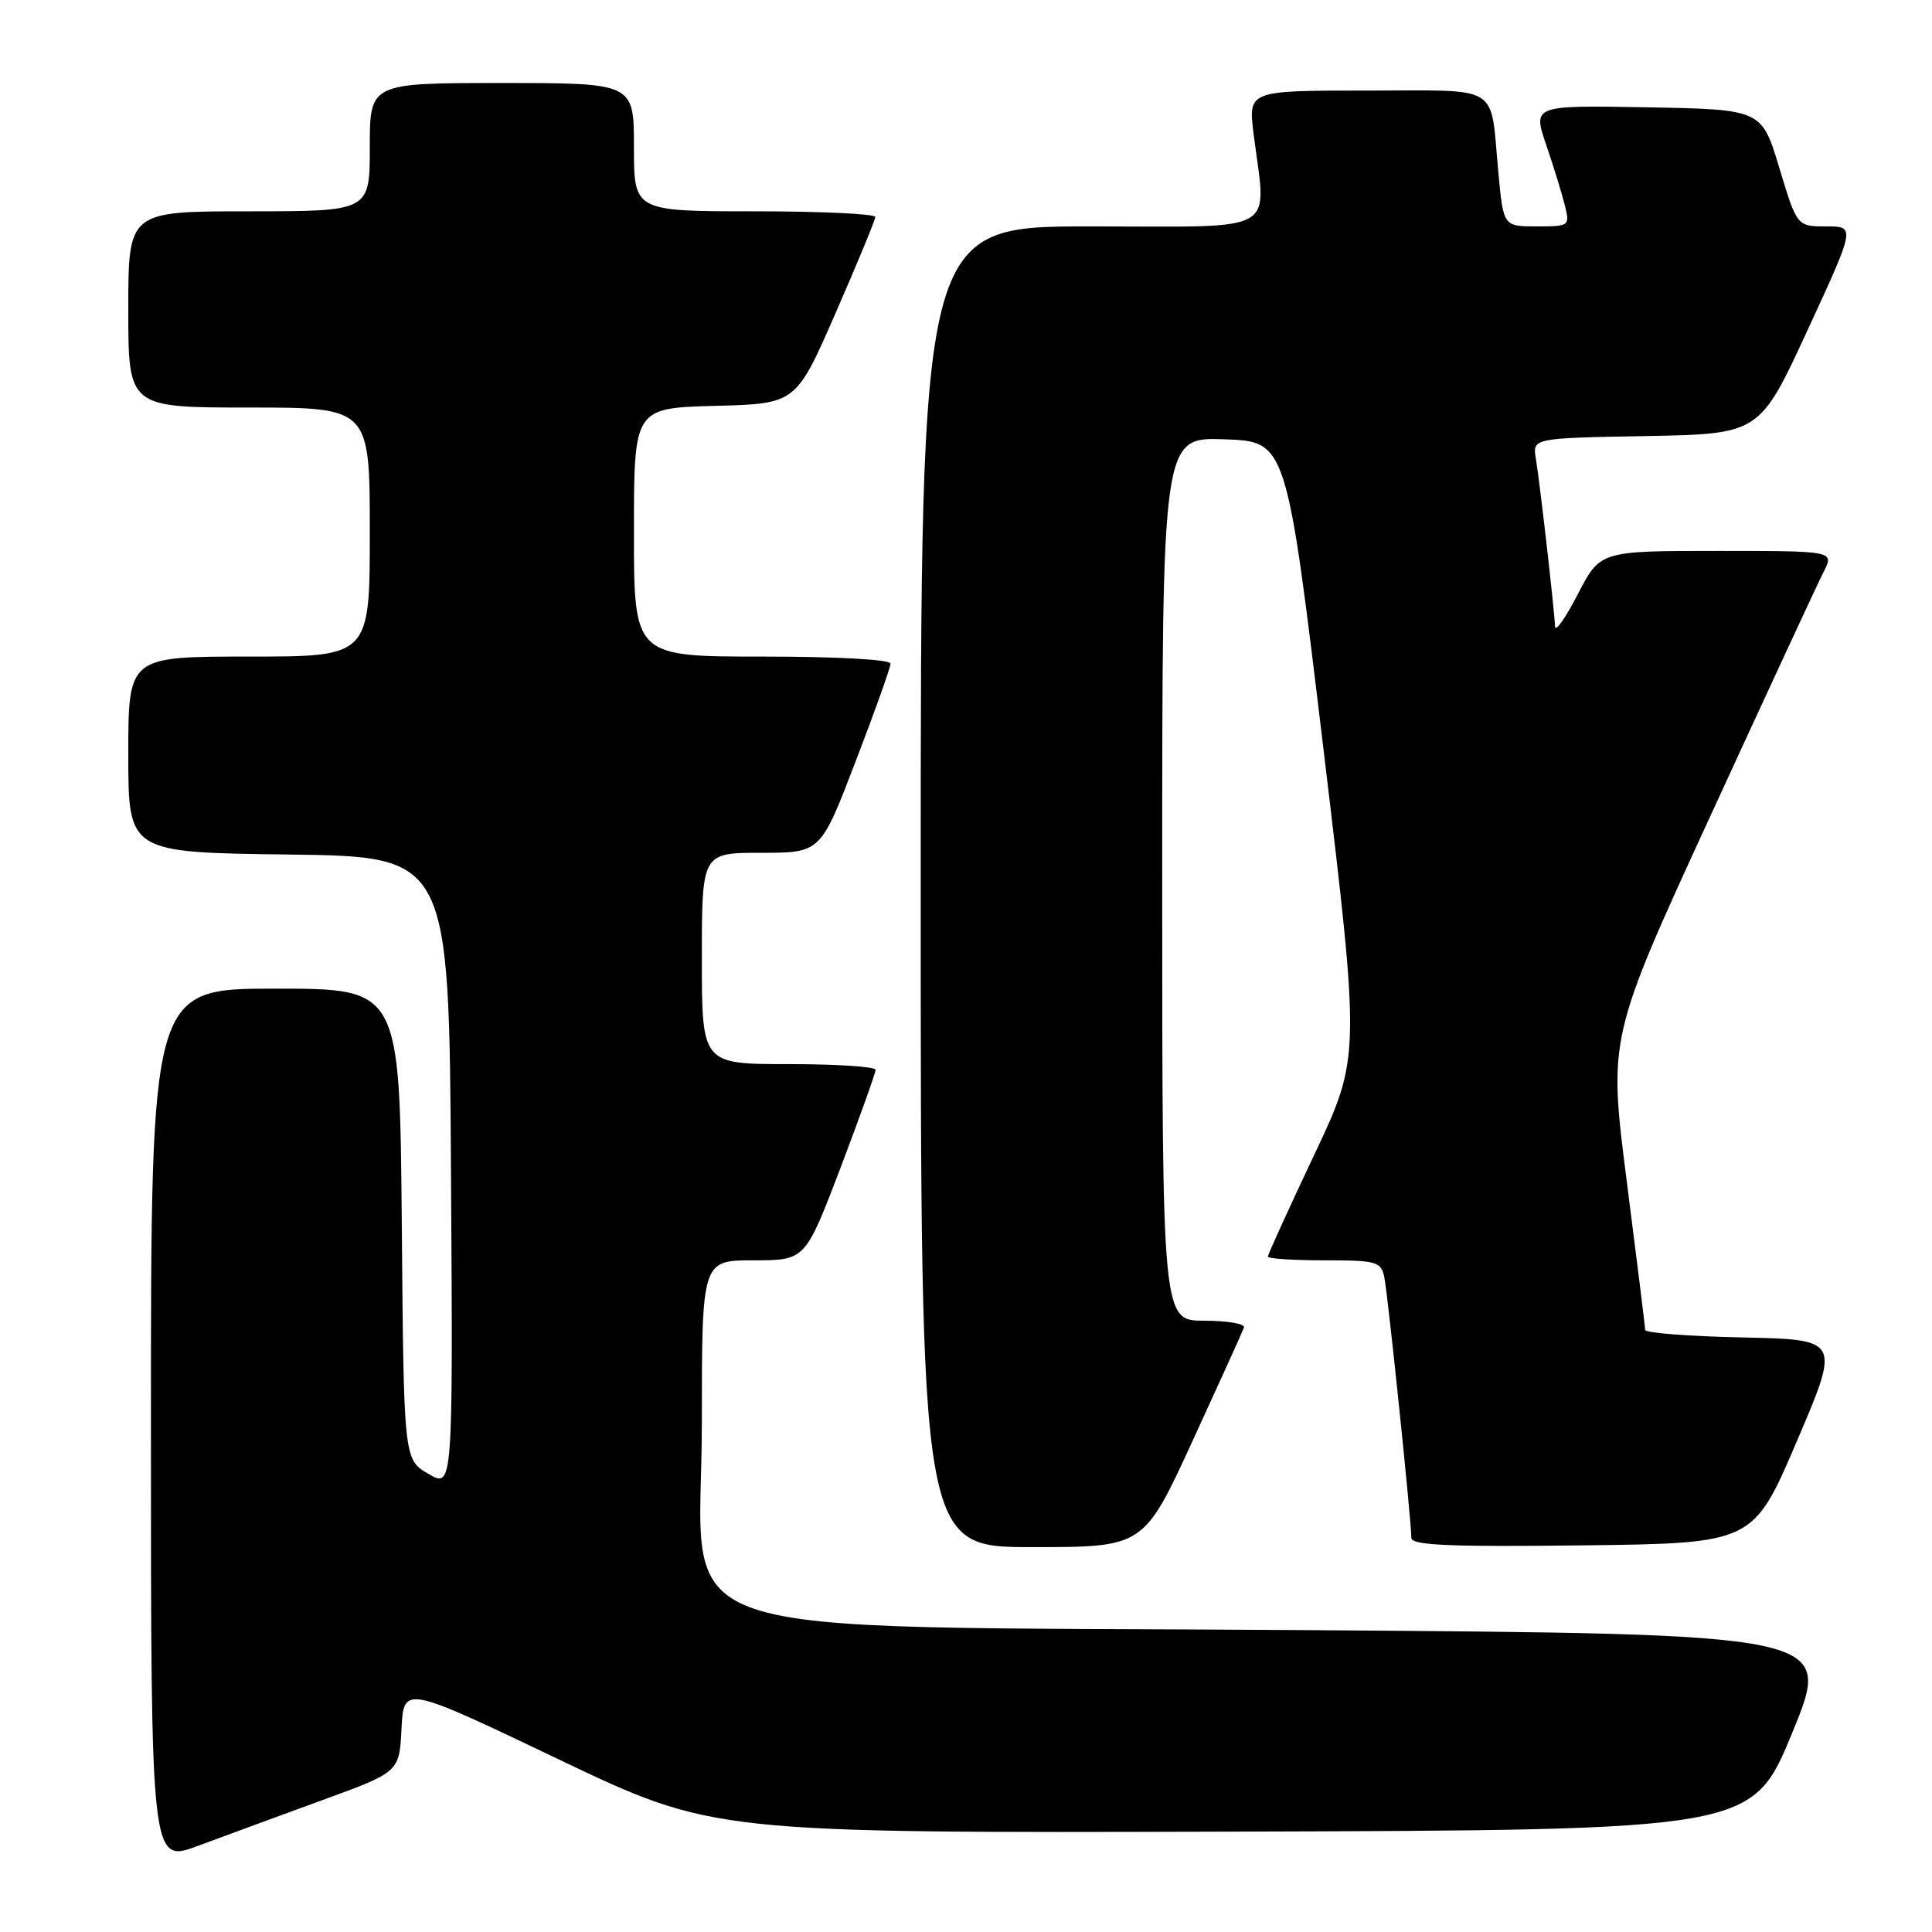 <?xml version="1.0" encoding="UTF-8" standalone="no"?>
<!DOCTYPE svg PUBLIC "-//W3C//DTD SVG 1.1//EN" "http://www.w3.org/Graphics/SVG/1.1/DTD/svg11.dtd" >
<svg xmlns="http://www.w3.org/2000/svg" xmlns:xlink="http://www.w3.org/1999/xlink" version="1.1" viewBox="0 0 256 256">
 <g >
 <path fill="currentColor"
d=" M 42.70 238.53 C 52.91 234.81 52.91 234.81 53.20 229.07 C 53.50 223.32 53.50 223.32 74.00 233.11 C 94.50 242.90 94.50 242.90 163.34 242.70 C 232.19 242.50 232.19 242.50 237.52 229.50 C 242.85 216.50 242.85 216.50 173.18 216.00 C 84.62 215.36 93.00 218.24 93.00 188.48 C 93.00 167.00 93.00 167.00 99.85 167.00 C 106.70 167.00 106.70 167.00 111.37 154.75 C 113.93 148.01 116.02 142.16 116.02 141.75 C 116.01 141.34 110.83 141.00 104.50 141.00 C 93.00 141.00 93.00 141.00 93.00 127.00 C 93.00 113.00 93.00 113.00 100.86 113.00 C 108.73 113.00 108.73 113.00 113.36 100.93 C 115.91 94.30 118.00 88.45 118.00 87.93 C 118.00 87.39 110.86 87.00 101.00 87.00 C 84.00 87.00 84.00 87.00 84.00 70.53 C 84.00 54.07 84.00 54.07 94.74 53.78 C 105.47 53.50 105.47 53.50 110.71 41.50 C 113.60 34.90 115.97 29.16 115.98 28.75 C 115.99 28.34 108.80 28.00 100.00 28.00 C 84.00 28.00 84.00 28.00 84.00 19.50 C 84.00 11.00 84.00 11.00 66.50 11.00 C 49.00 11.00 49.00 11.00 49.00 19.50 C 49.00 28.00 49.00 28.00 33.00 28.00 C 17.00 28.00 17.00 28.00 17.00 41.00 C 17.00 54.00 17.00 54.00 33.00 54.00 C 49.00 54.00 49.00 54.00 49.00 70.50 C 49.00 87.00 49.00 87.00 33.00 87.00 C 17.00 87.00 17.00 87.00 17.00 99.98 C 17.00 112.96 17.00 112.96 38.25 113.23 C 59.50 113.50 59.50 113.50 59.76 155.35 C 60.02 197.20 60.02 197.20 56.76 195.29 C 53.50 193.39 53.50 193.39 53.24 162.19 C 52.97 131.00 52.97 131.00 36.49 131.00 C 20.00 131.00 20.00 131.00 20.00 188.96 C 20.00 246.91 20.00 246.91 26.25 244.58 C 29.69 243.30 37.09 240.58 42.70 238.53 Z  M 158.03 190.91 C 161.59 183.17 164.65 176.42 164.83 175.91 C 165.02 175.41 162.65 175.00 159.58 175.00 C 154.00 175.00 154.00 175.00 154.00 116.46 C 154.00 57.92 154.00 57.92 162.24 58.21 C 170.47 58.50 170.47 58.50 175.37 99.29 C 180.26 140.08 180.26 140.08 174.13 153.04 C 170.76 160.17 168.00 166.23 168.00 166.50 C 168.00 166.78 171.37 167.00 175.48 167.00 C 182.43 167.00 182.99 167.16 183.43 169.25 C 183.91 171.59 187.02 201.55 187.01 203.77 C 187.00 204.76 191.87 204.98 209.65 204.77 C 232.30 204.50 232.30 204.50 238.08 191.00 C 243.85 177.50 243.85 177.50 230.92 177.22 C 223.82 177.07 218.00 176.62 217.99 176.22 C 217.99 175.82 216.89 166.95 215.55 156.50 C 213.12 137.50 213.12 137.50 226.69 108.00 C 234.15 91.78 240.88 77.26 241.65 75.75 C 243.05 73.00 243.05 73.00 227.54 73.00 C 212.03 73.00 212.03 73.00 209.06 78.75 C 207.43 81.91 206.07 83.83 206.05 83.00 C 205.97 80.87 204.05 64.03 203.51 60.78 C 203.06 58.05 203.06 58.05 218.11 57.78 C 233.16 57.50 233.16 57.50 239.51 43.75 C 245.86 30.00 245.86 30.00 241.98 30.00 C 238.11 30.00 238.11 30.00 235.77 22.25 C 233.43 14.50 233.43 14.50 218.26 14.22 C 203.09 13.95 203.09 13.95 204.89 19.22 C 205.88 22.13 206.99 25.74 207.36 27.25 C 208.02 29.94 207.94 30.00 203.62 30.00 C 199.20 30.00 199.20 30.00 198.53 22.75 C 197.43 10.96 199.12 12.00 181.13 12.00 C 165.39 12.00 165.39 12.00 166.11 17.75 C 167.80 31.22 169.94 30.00 144.50 30.00 C 122.00 30.00 122.00 30.00 122.00 117.50 C 122.00 205.00 122.00 205.00 136.78 205.00 C 151.55 205.00 151.55 205.00 158.03 190.91 Z "/>
</g>
</svg>